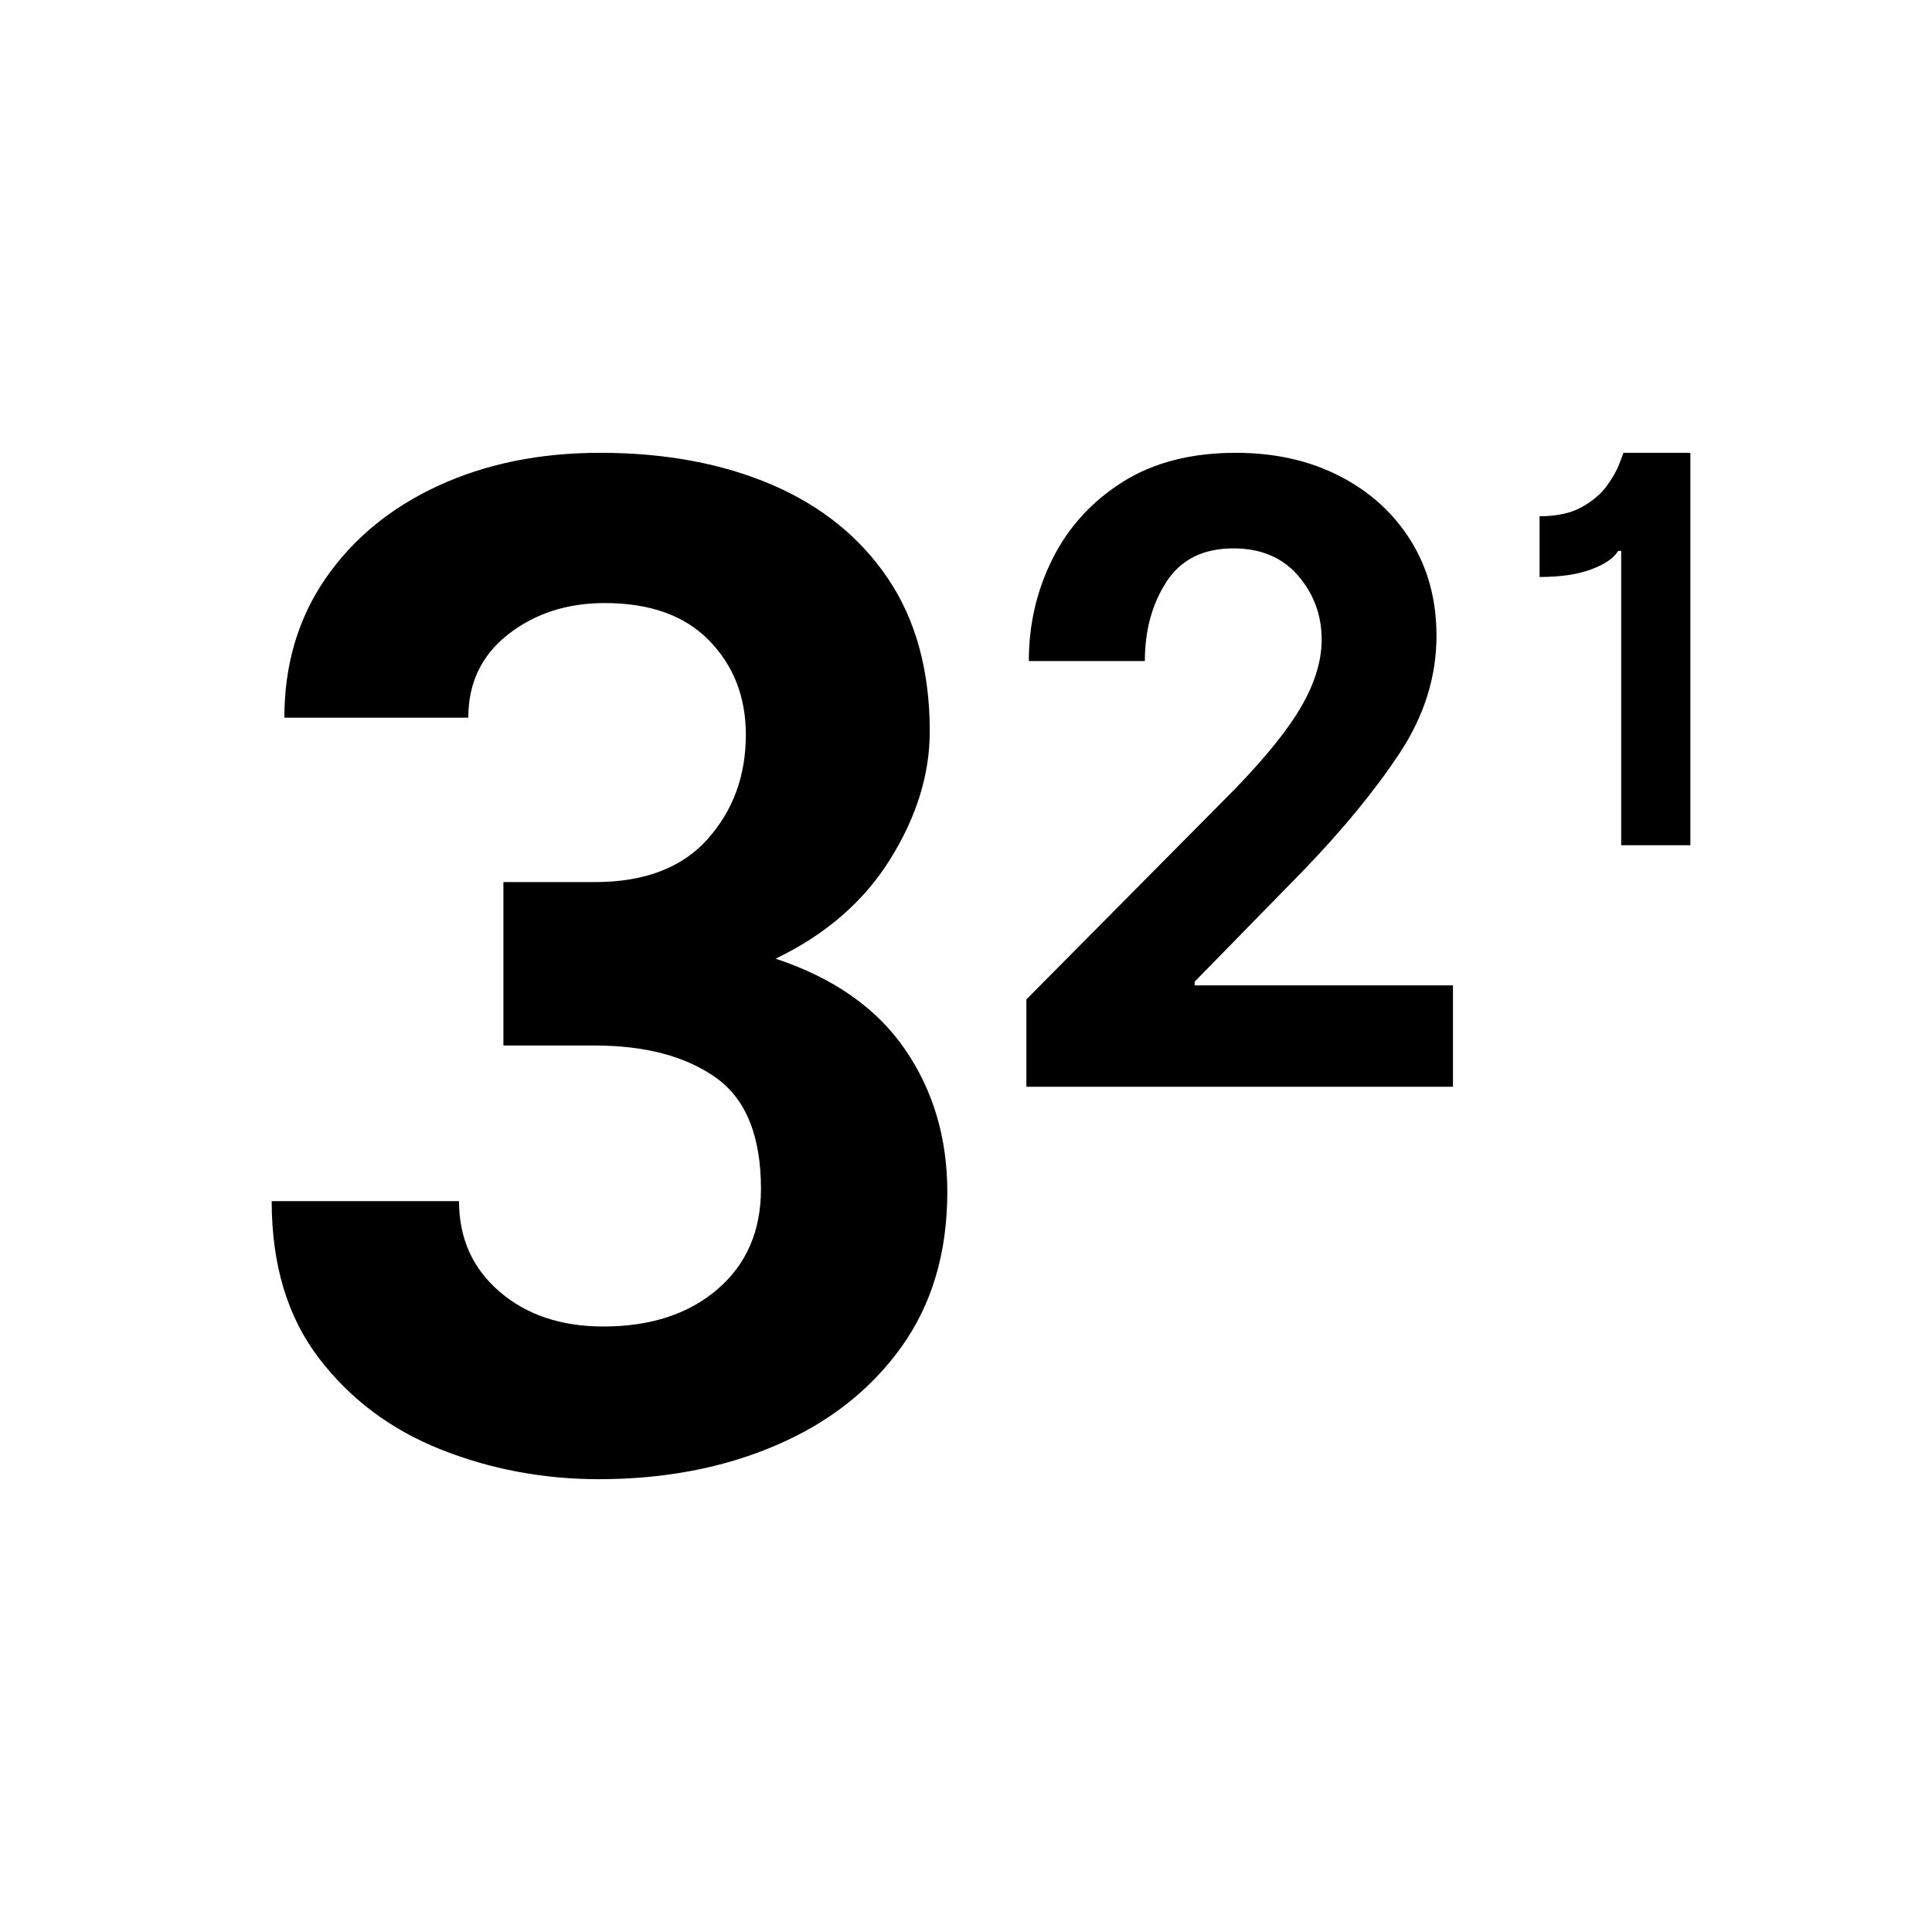 <svg xmlns="http://www.w3.org/2000/svg" width="128" height="128" viewBox="0 0 128 128">
  <path fill-rule="evenodd" d="M33.352 69.268L33.352 58.441 39.395 58.441C42.692 58.441 45.186 57.493 46.877 55.597 48.569 53.701 49.414 51.395 49.414 48.681 49.414 46.181 48.606 44.102 46.99 42.443 45.375 40.784 43.069 39.954 40.074 39.954 37.575 39.954 35.442 40.644 33.675 42.023 31.908 43.402 31.025 45.244 31.025 47.549L18.84 47.549C18.84 44.037 19.751 40.962 21.571 38.322 23.392 35.683 25.881 33.636 29.037 32.182 32.194 30.727 35.765 30 39.751 30 44.06 30 47.858 30.706 51.144 32.117 54.429 33.528 56.993 35.602 58.836 38.338 60.678 41.075 61.599 44.447 61.599 48.454 61.599 51.298 60.726 54.121 58.981 56.922 57.236 59.723 54.704 61.921 51.386 63.515 55.221 64.786 58.076 66.785 59.951 69.51 61.825 72.236 62.762 75.387 62.762 78.964 62.762 82.993 61.744 86.424 59.708 89.258 57.672 92.091 54.909 94.256 51.418 95.754 47.928 97.251 44.017 98 39.686 98 36.002 98 32.506 97.343 29.199 96.029 25.891 94.714 23.198 92.694 21.119 89.969 19.04 87.243 18 83.779 18 79.578L30.411 79.578C30.411 82.034 31.305 84.033 33.093 85.573 34.882 87.114 37.176 87.884 39.977 87.884 43.101 87.884 45.622 87.06 47.54 85.412 49.458 83.763 50.416 81.549 50.416 78.77 50.416 75.258 49.414 72.796 47.411 71.385 45.407 69.974 42.735 69.268 39.395 69.268L33.352 69.268zM96.263 65.283L96.263 72 68 72 68 66.214 81.798 52.295C83.888 50.137 85.372 48.289 86.249 46.751 87.125 45.214 87.564 43.757 87.564 42.382 87.564 40.763 87.044 39.35 86.006 38.143 84.967 36.936 83.538 36.332 81.717 36.332 79.721 36.332 78.244 37.067 77.286 38.538 76.329 40.008 75.85 41.761 75.85 43.798L68.162 43.798C68.162 41.356 68.691 39.087 69.75 36.99 70.809 34.893 72.356 33.203 74.393 31.922 76.43 30.641 78.925 30 81.879 30 84.468 30 86.764 30.516 88.767 31.548 90.77 32.579 92.338 34.006 93.471 35.827 94.604 37.647 95.171 39.745 95.171 42.118 95.171 44.843 94.355 47.439 92.723 49.908 91.091 52.376 88.953 54.979 86.309 57.717L79.147 65.04 79.147 65.283 96.263 65.283zM111.991 30L111.991 56 107.408 56 107.408 36.5 107.205 36.5C106.934 36.965 106.35 37.37 105.453 37.712 104.556 38.055 103.405 38.227 102 38.227L102 34.202C103.143 34.202 104.074 34.001 104.793 33.599 105.512 33.197 106.067 32.727 106.456 32.19 106.845 31.653 107.12 31.168 107.281 30.736 107.442 30.305 107.535 30.059 107.561 30L111.991 30z"/>
</svg>
